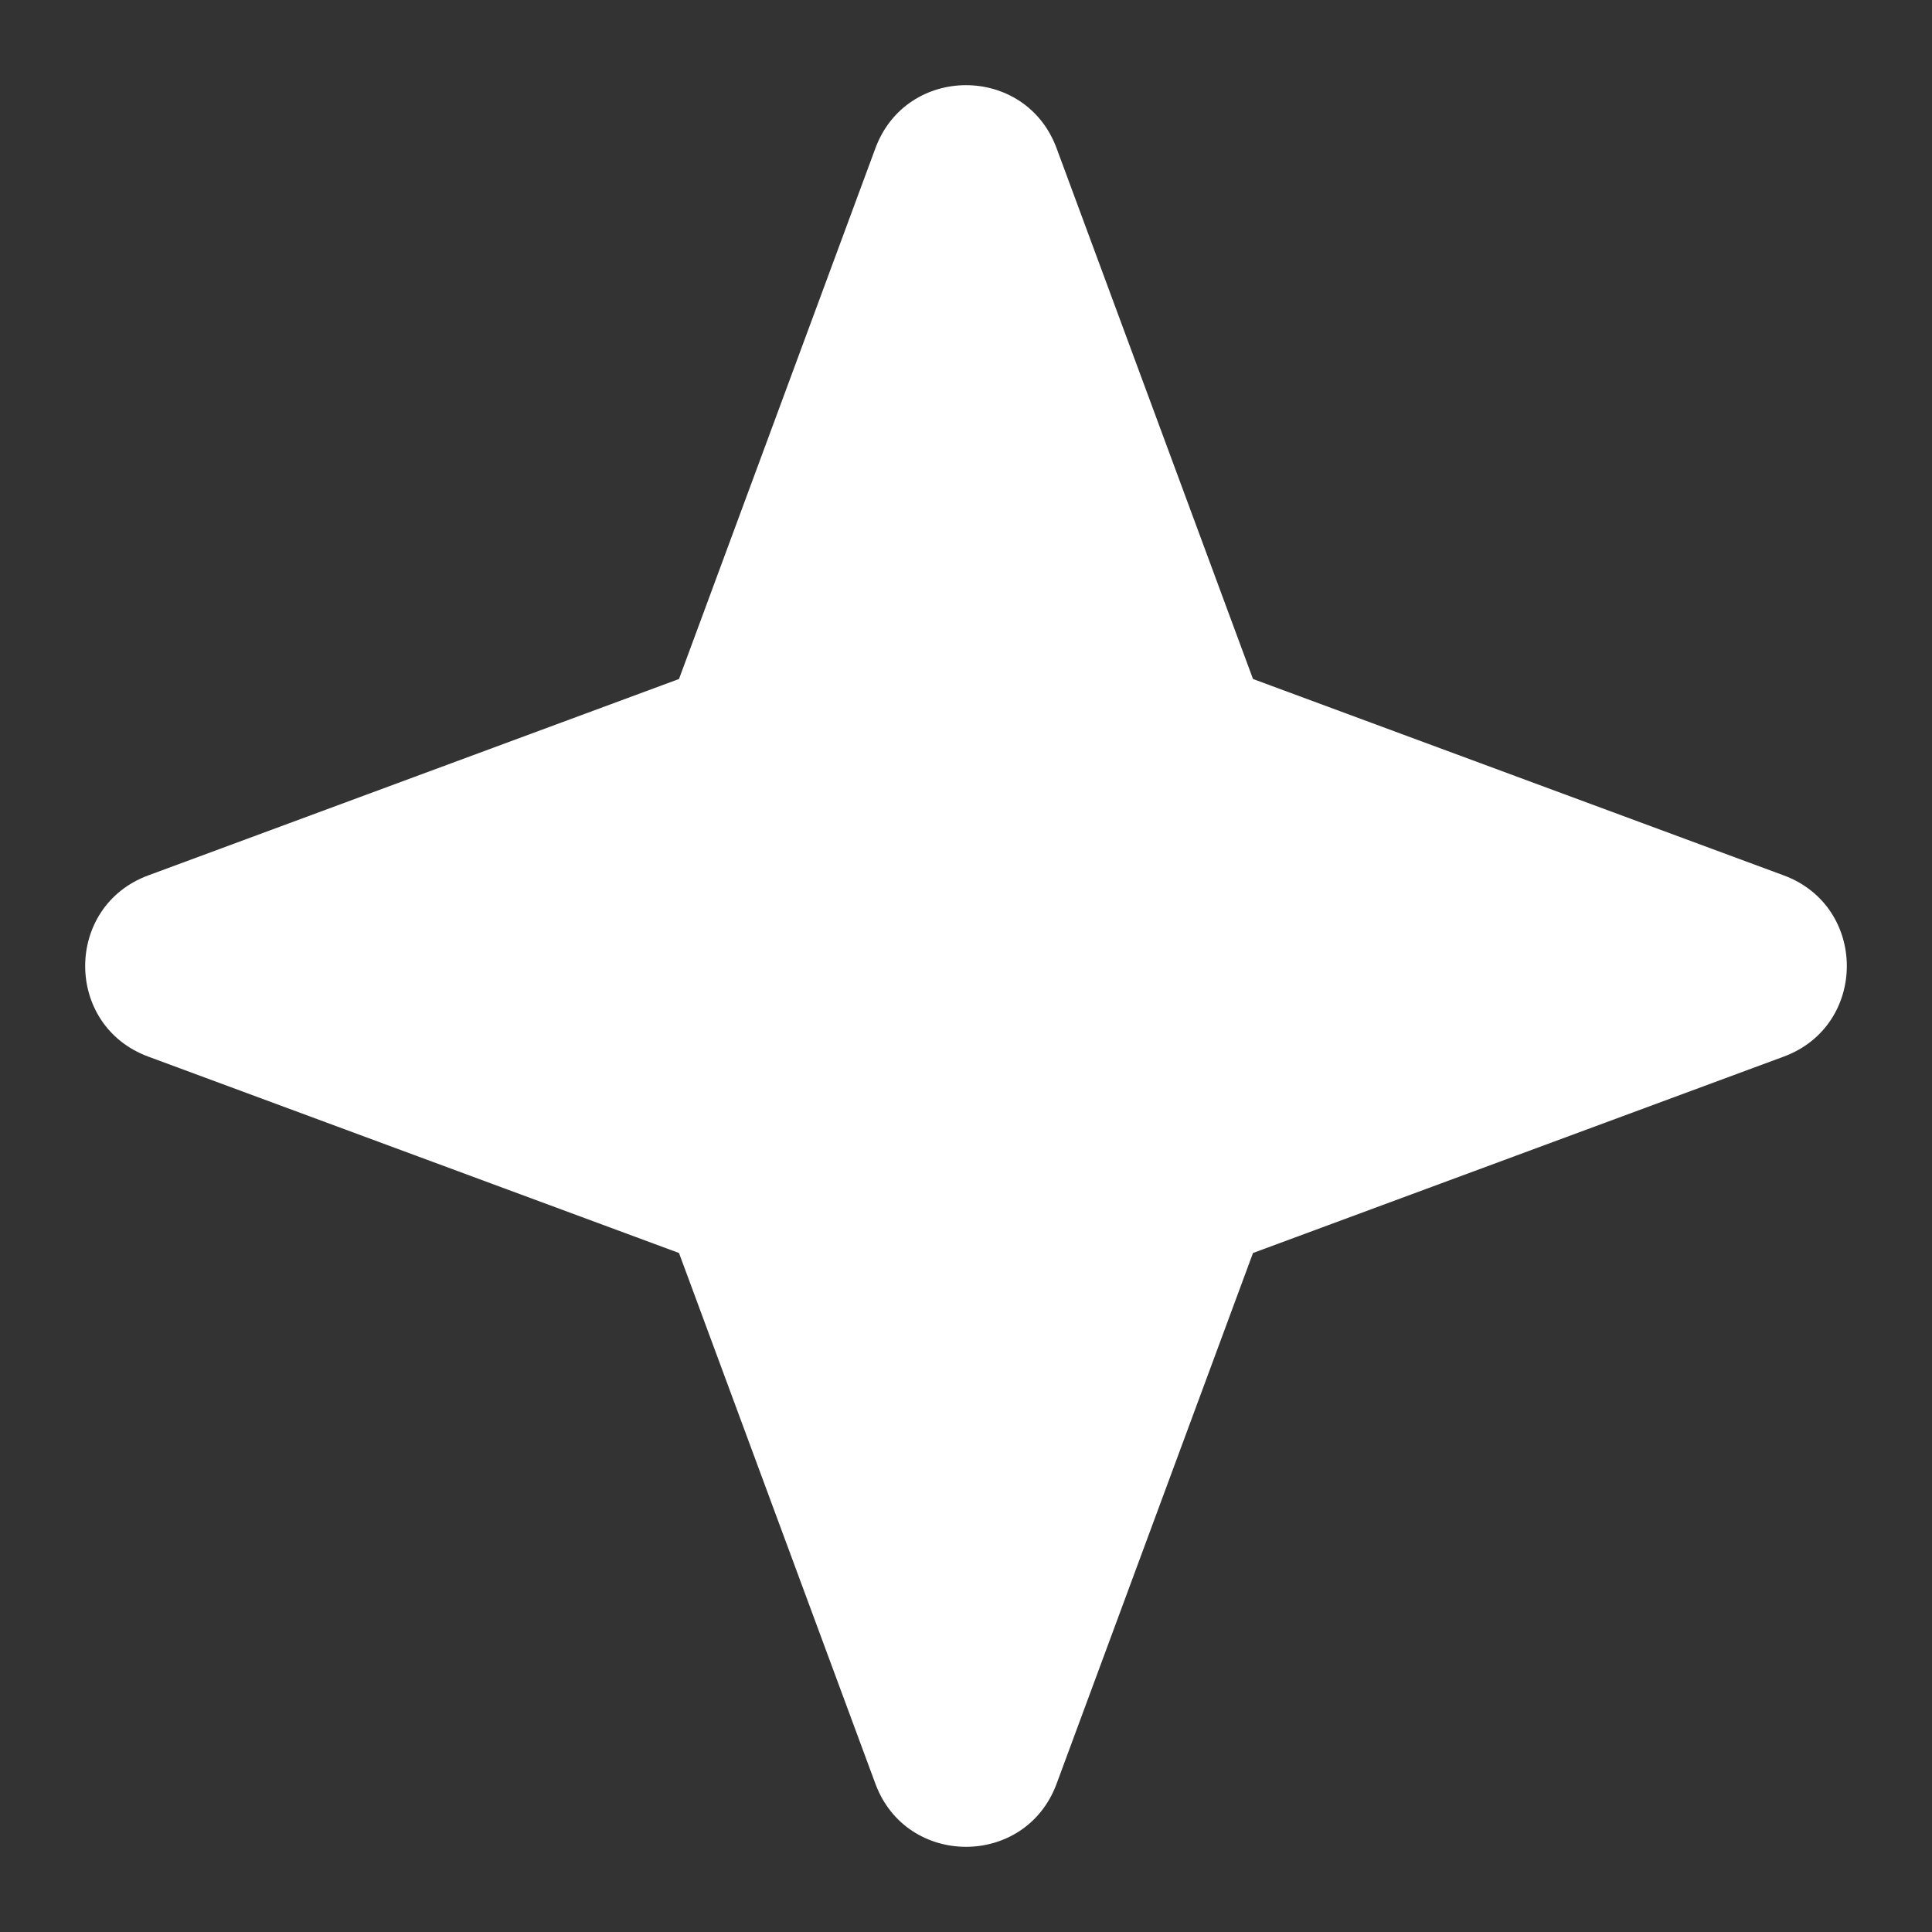 <svg width="20" height="20" viewBox="0 0 20 20" fill="none" xmlns="http://www.w3.org/2000/svg">
<rect x="0" y="0" width="20" height="20" fill="#333333" stroke="none"/>
<path d="M9.062 1.535C9.384 0.664 10.616 0.664 10.938 1.535L12.971 7.029L18.465 9.062C19.336 9.384 19.336 10.616 18.465 10.938L12.971 12.971L10.938 18.465C10.616 19.336 9.384 19.336 9.062 18.465L7.029 12.971L1.535 10.938C0.664 10.616 0.664 9.384 1.535 9.062L7.029 7.029L9.062 1.535Z" fill="white"/>
</svg>
